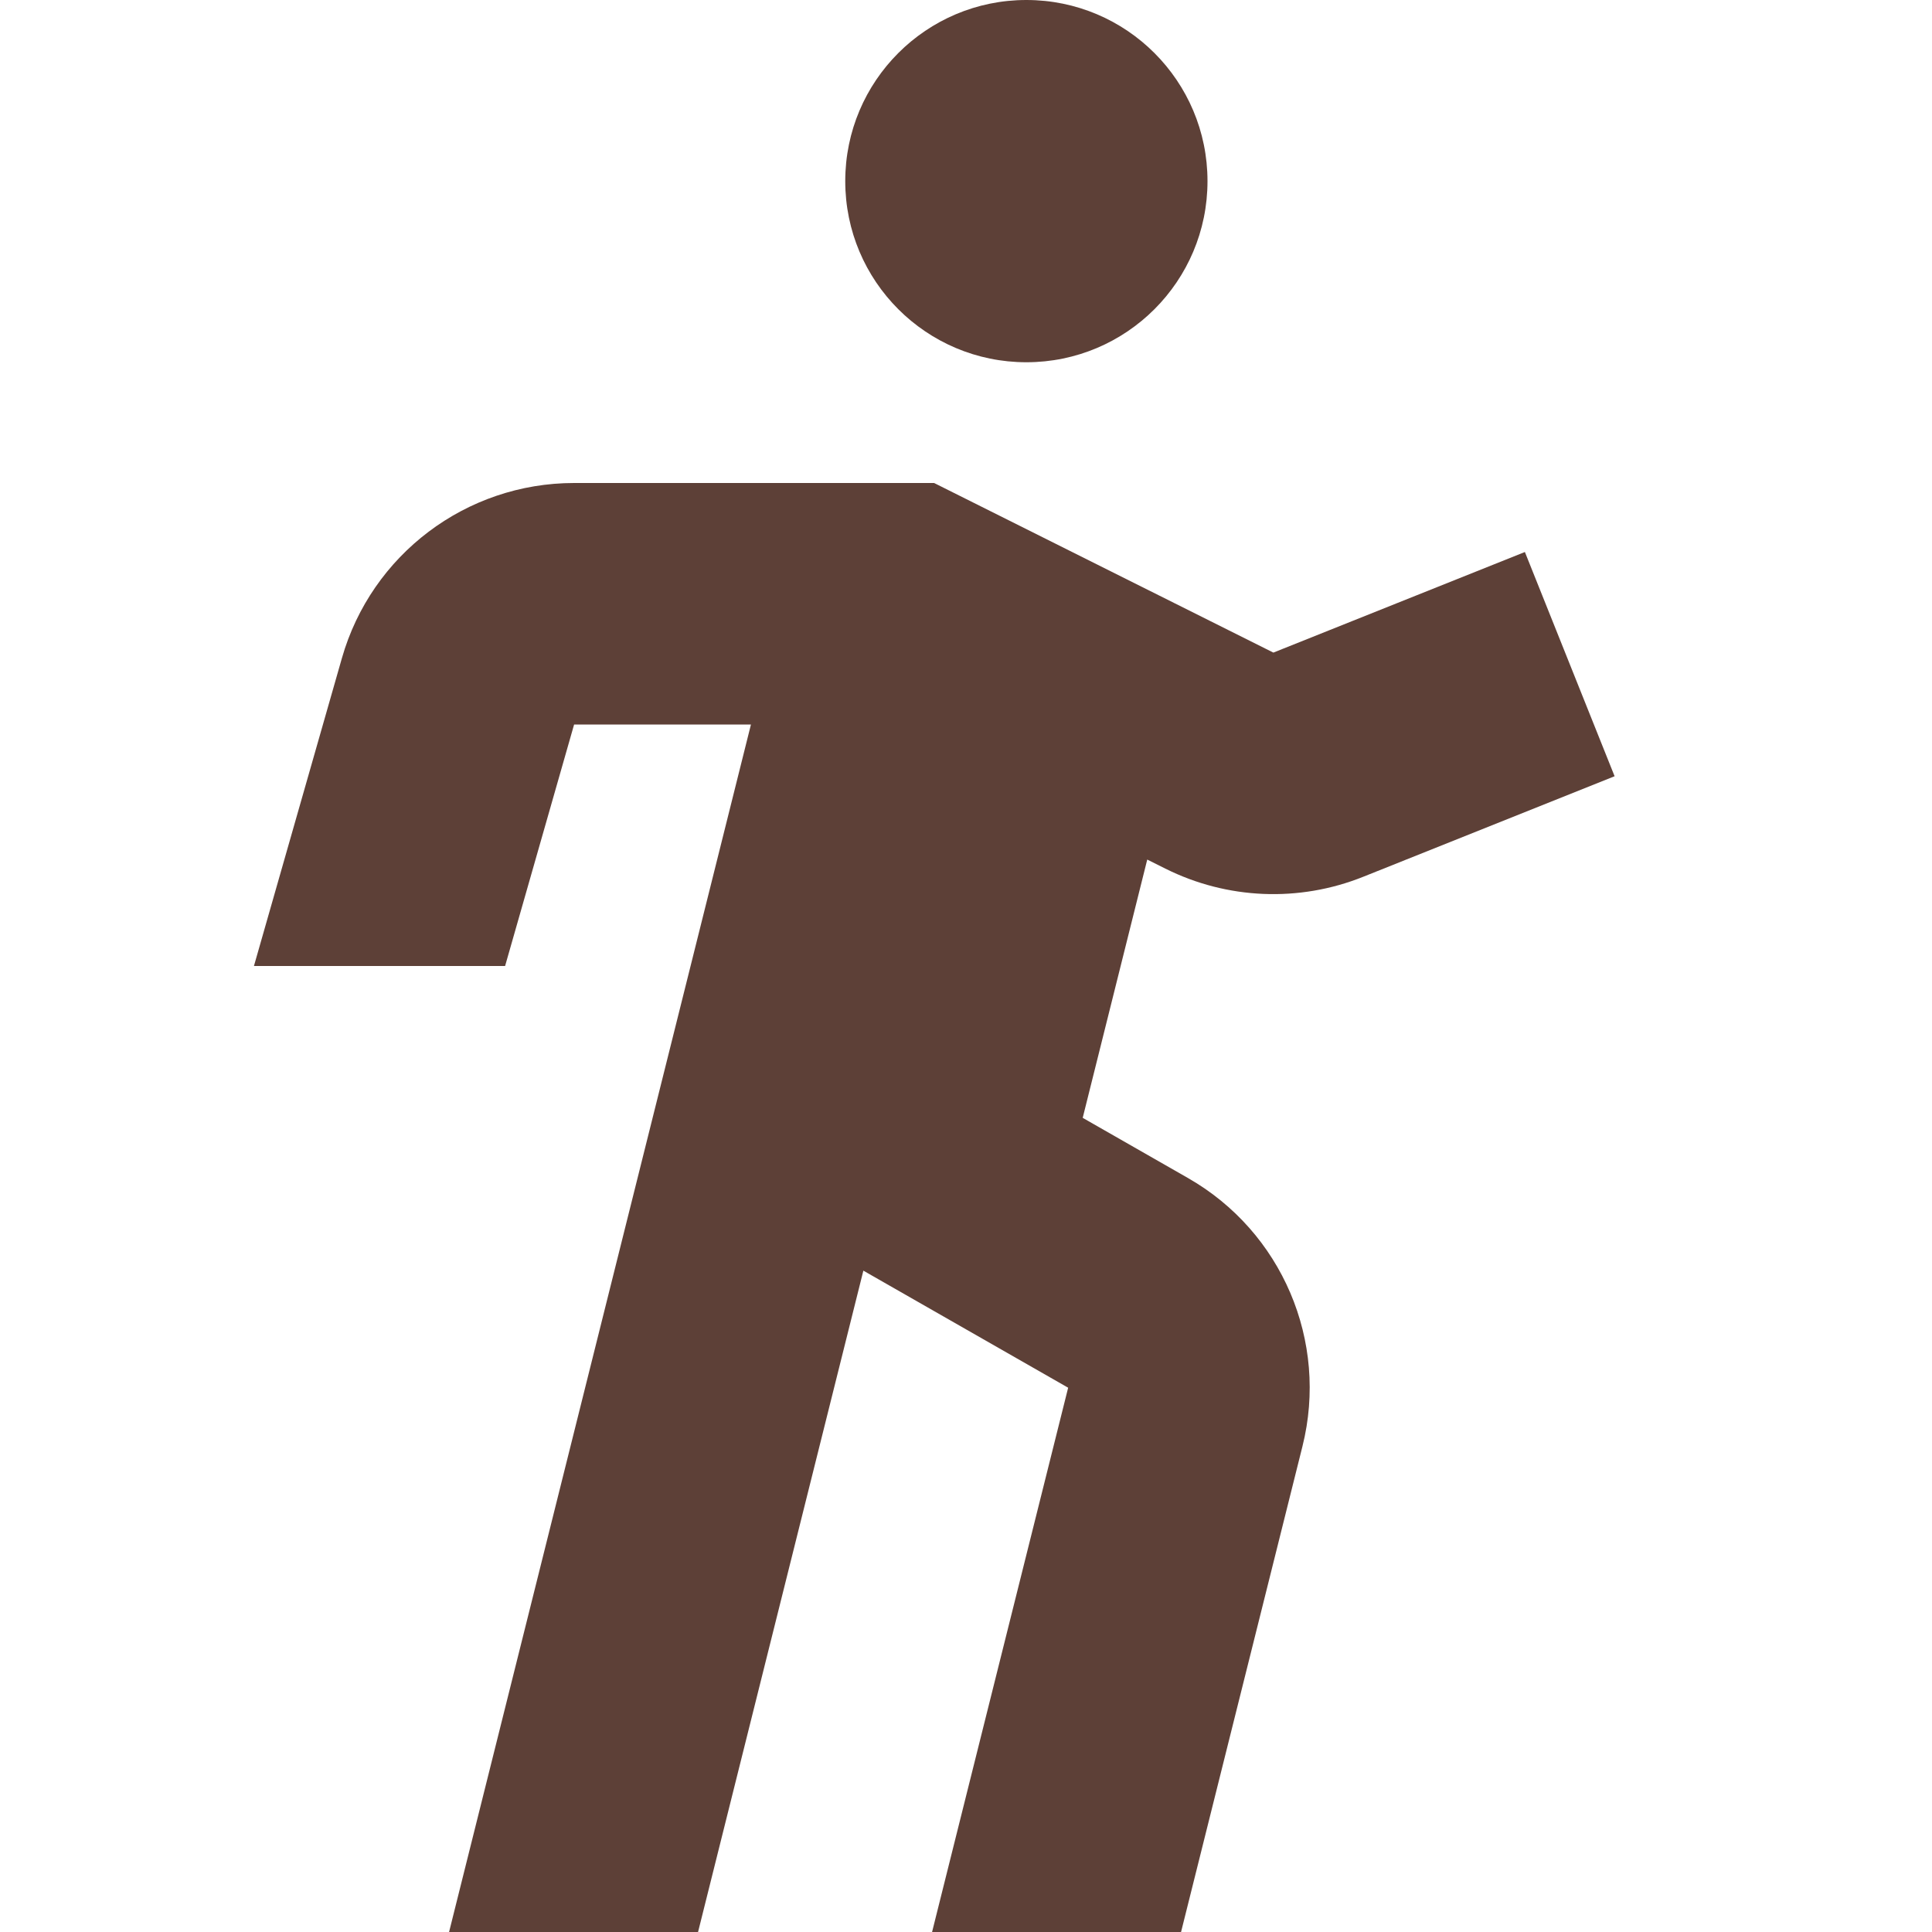 <svg width="32" height="32" viewBox="0 0 32 32" fill="none" xmlns="http://www.w3.org/2000/svg">
  <path d="M20 3C20 4.657 18.657 6 17 6C15.343 6 14 4.657 14 3C14 1.343 15.343 0 17 0C18.657 0 20 1.343 20 3Z" fill="#5D4037"/>
  <path d="M5.663 10.901C6.153 9.184 7.723 8 9.509 8H15.472L21.091 10.809L25.257 9.143L26.743 12.857L22.577 14.523C21.516 14.948 20.324 14.898 19.302 14.387L19.002 14.237L17.933 18.515L19.677 19.512C21.233 20.401 22.008 22.216 21.573 23.955L19.562 32H15.438L17.692 22.985L14.3 21.046L11.562 32H7.438L12.438 12H9.509L8.366 16H4.206L5.663 10.901Z" fill="#5D4037"/>
</svg>
